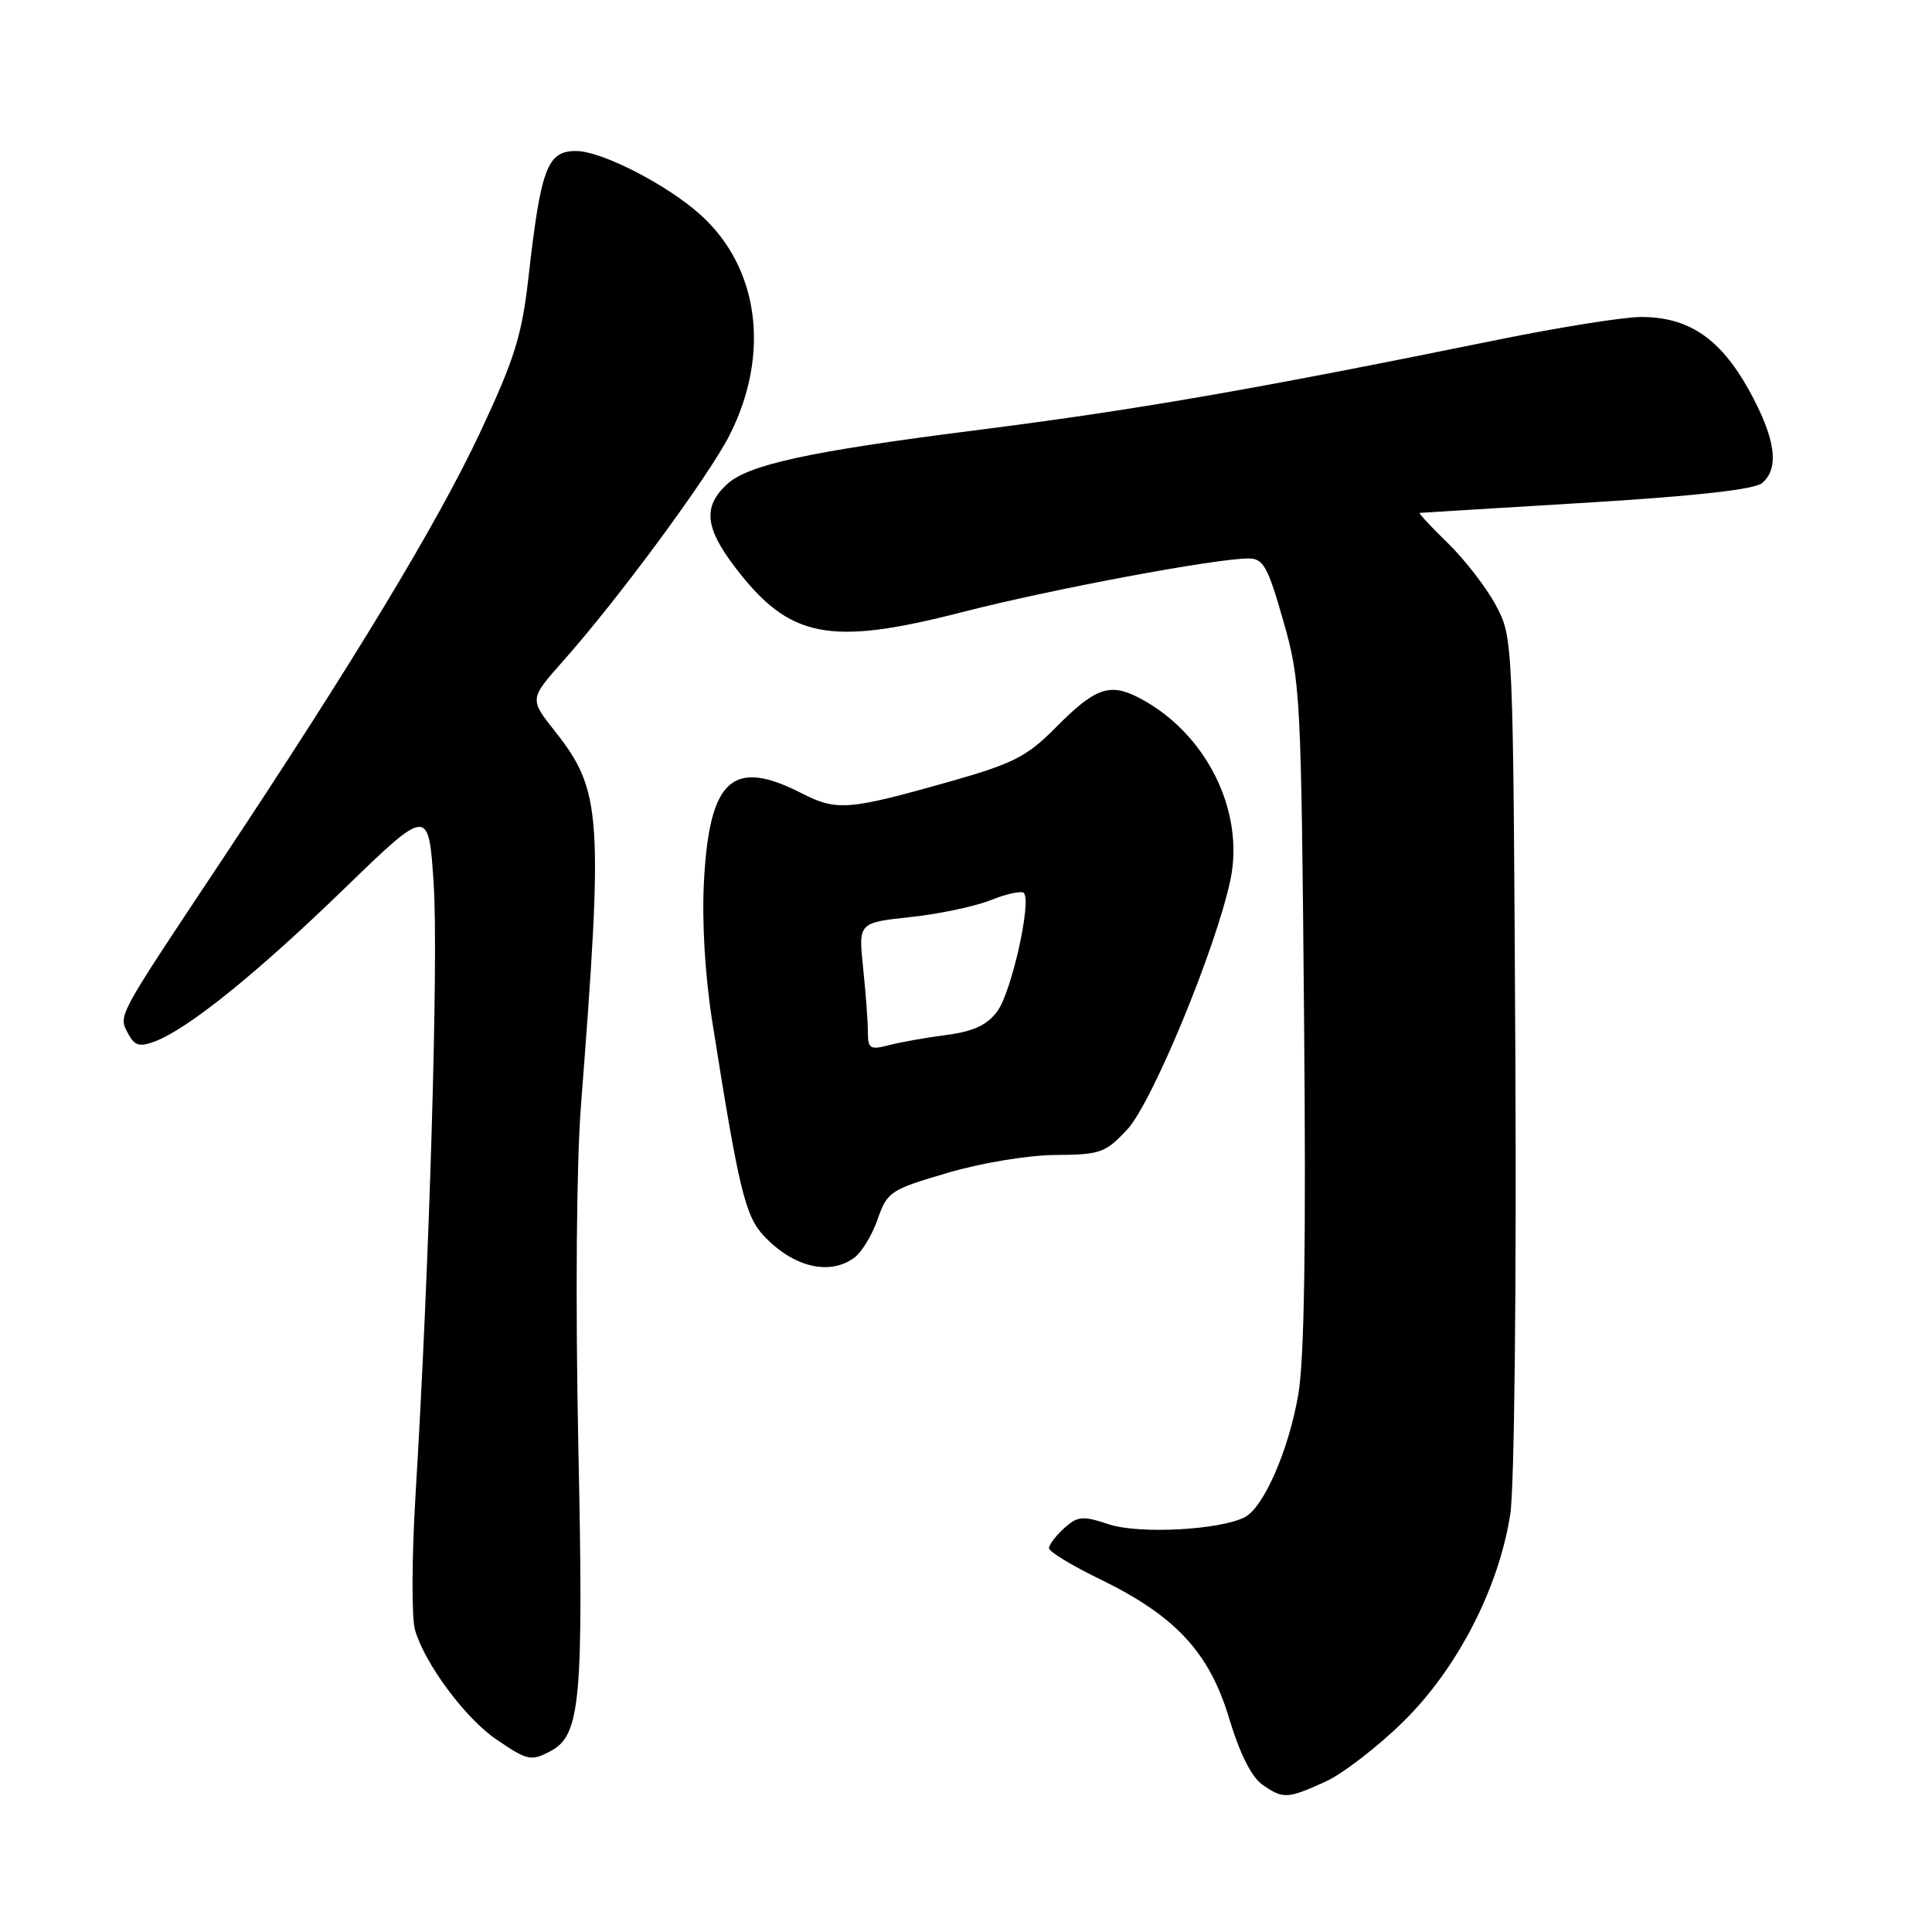 <?xml version="1.0" encoding="UTF-8" standalone="no"?>
<!DOCTYPE svg PUBLIC "-//W3C//DTD SVG 1.1//EN" "http://www.w3.org/Graphics/SVG/1.1/DTD/svg11.dtd" >
<svg xmlns="http://www.w3.org/2000/svg" xmlns:xlink="http://www.w3.org/1999/xlink" version="1.1" viewBox="0 0 256 256">
 <g >
 <path fill="currentColor"
d=" M 175.61 236.09 C 177.87 235.06 182.50 231.51 185.89 228.18 C 193.07 221.16 198.60 210.46 200.12 200.63 C 200.66 197.13 200.95 170.94 200.79 139.50 C 200.50 84.50 200.50 84.50 198.21 80.21 C 196.95 77.85 194.08 74.14 191.84 71.96 C 189.59 69.78 187.93 67.98 188.13 67.96 C 188.33 67.94 198.27 67.33 210.22 66.61 C 224.55 65.74 232.46 64.86 233.47 64.02 C 235.85 62.05 235.27 58.03 231.69 51.59 C 227.92 44.83 223.73 42.00 217.44 42.00 C 215.19 42.00 206.63 43.36 198.42 45.03 C 165.54 51.72 150.43 54.33 129.00 57.05 C 107.04 59.84 99.07 61.59 96.28 64.21 C 93.13 67.16 93.42 69.95 97.42 75.19 C 104.60 84.60 109.88 85.64 127.50 81.11 C 139.32 78.07 161.06 74.00 165.44 74.00 C 167.40 74.00 167.99 75.07 170.04 82.25 C 172.32 90.23 172.41 91.92 172.79 134.28 C 173.07 164.70 172.84 180.12 172.03 184.78 C 170.77 192.11 167.48 199.67 164.98 201.01 C 161.76 202.73 150.97 203.31 146.93 201.98 C 143.44 200.82 142.79 200.88 141.00 202.50 C 139.90 203.49 139.00 204.69 139.00 205.14 C 139.00 205.60 142.03 207.45 145.73 209.24 C 155.75 214.10 160.25 218.95 162.87 227.70 C 164.25 232.30 165.83 235.47 167.24 236.45 C 170.01 238.40 170.58 238.37 175.61 236.09 Z  M 72.99 232.01 C 76.92 229.90 77.34 225.31 76.63 191.53 C 76.24 172.50 76.38 154.22 76.98 146.50 C 79.96 107.99 79.74 104.74 73.52 96.88 C 70.15 92.62 70.15 92.62 74.64 87.56 C 81.95 79.34 93.93 63.08 96.67 57.66 C 102.10 46.94 100.60 35.48 92.83 28.47 C 88.41 24.48 79.75 20.03 76.37 20.01 C 72.52 19.99 71.67 22.21 70.03 36.71 C 69.15 44.48 68.19 47.55 63.61 57.32 C 57.93 69.40 46.84 87.74 28.87 114.77 C 15.39 135.04 15.67 134.51 16.98 136.97 C 17.85 138.58 18.49 138.76 20.54 137.99 C 24.94 136.31 34.02 128.99 45.56 117.81 C 56.80 106.92 56.80 106.92 57.47 117.21 C 58.11 127.17 56.89 168.04 55.05 198.27 C 54.56 206.40 54.53 214.36 54.99 215.97 C 56.27 220.44 61.67 227.70 65.78 230.49 C 69.92 233.31 70.38 233.40 72.99 232.01 Z  M 113.26 166.60 C 114.22 165.87 115.60 163.58 116.31 161.51 C 117.56 157.92 117.99 157.63 125.56 155.41 C 130.08 154.08 136.25 153.06 139.88 153.04 C 145.81 153.00 146.48 152.76 149.38 149.65 C 152.66 146.12 161.11 125.69 163.03 116.62 C 164.98 107.42 159.77 97.04 150.90 92.45 C 147.02 90.44 145.10 91.13 139.83 96.46 C 136.07 100.25 134.24 101.18 126.00 103.52 C 112.36 107.38 110.89 107.50 106.18 105.09 C 97.07 100.44 94.00 103.22 93.28 116.77 C 92.99 122.15 93.42 129.34 94.40 135.50 C 97.86 157.41 98.74 161.09 101.15 163.69 C 105.08 167.92 109.97 169.10 113.26 166.60 Z  M 115.00 136.76 C 115.00 135.40 114.72 131.59 114.37 128.28 C 113.74 122.26 113.74 122.26 120.62 121.52 C 124.40 121.12 129.20 120.10 131.29 119.27 C 133.37 118.43 135.34 118.01 135.66 118.32 C 136.73 119.40 134.02 131.49 132.15 134.00 C 130.78 135.84 129.00 136.67 125.39 137.14 C 122.70 137.49 119.26 138.10 117.75 138.50 C 115.30 139.14 115.00 138.95 115.00 136.76 Z "/>
</g>
</svg>